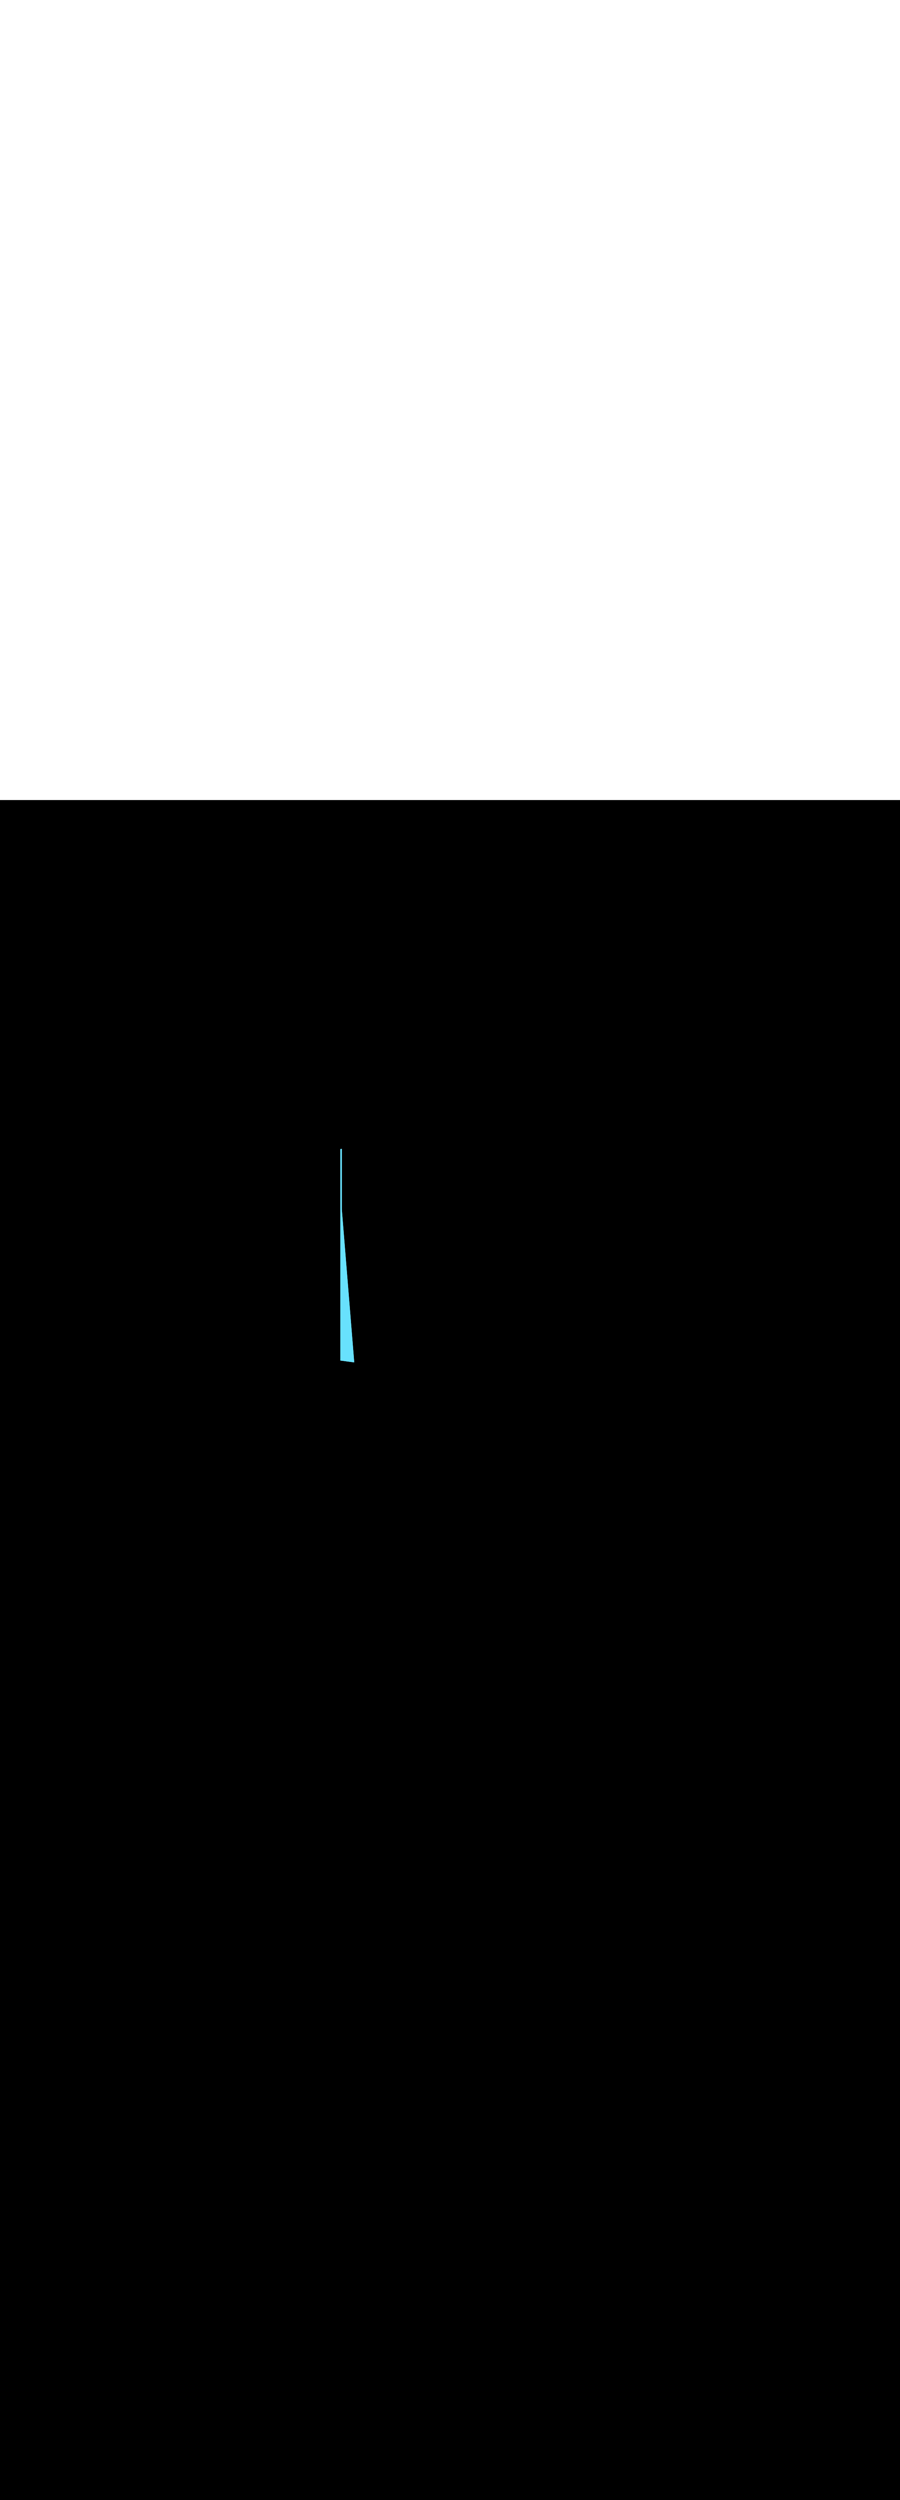 <svg:svg xmlns:svg="http://www.w3.org/2000/svg" version="1.1" id="Layer_1" x="0px" y="0px" viewBox="0 0 500 500" style="width: 180px;" xml:space="preserve" data-imageid="toronto-61" imageName="Toronto" class="illustrations_image"><svg:rect x="0" y="0" width="100%" height="100%" fill="black" /><svg:g id="highlighted-segment"><svg:style type="text/css" style="" /><svg:style type="text/css" style="">
	.st0_toronto-61{fill:#9D602A;}
	.st1_toronto-61{fill:#706767;}
	.st2_toronto-61{fill:#E5E1E1;}
	.st3_toronto-61{fill:#68E1FD;}
	.st4_toronto-61{fill:#A6916D;}
	.st5_toronto-61{opacity:0.49;fill:#39726F;enable-background:new    ;}
	.st6_toronto-61{opacity:0.81;fill:#39726F;enable-background:new    ;}
	.st7_toronto-61{opacity:0.59;fill:#FFFFFF;enable-background:new    ;}
	.st8_toronto-61{fill:#1E4549;}
	.st9_toronto-61{opacity:0.33;fill:#1E4549;enable-background:new    ;}
	.st10_toronto-61{fill:#CCCCCC;}
	.st11_toronto-61{fill:#E0E0E0;}
	.st12_toronto-61{fill:#39726F;}
</svg:style><svg:path class="st3_toronto-61 targetColor" points="188.6,311.3 196.8,312.4 189.9,227.4 189.9,188.5 186.6,188.5 &#09;" style="fill: rgb(104, 225, 253)" id="element_115" d="M 196.8 312.4 L 189.9 227.4 L 189.9 193.737 L 189.891 193.739 L 189.887 193.74 L 189.727 193.771 L 189.724 193.772 L 189.567 193.801 L 189.564 193.802 L 189.411 193.83 L 189.408 193.83 L 189.26 193.856 L 189.256 193.857 L 189.112 193.881 L 189.109 193.882 L 189.1 193.883 L 189.1 311.3 L 189.098 311.349 L 189.095 311.366 L 196.8 312.4 Z" /><svg:path class="st3_toronto-61 targetColor" points="188.6,311.3 196.8,312.4 189.9,227.4 189.9,188.5 186.6,188.5 &#09;" style="fill: rgb(104, 225, 253)" id="element_115" d="M 196.8 312.4 L 189.9 227.4 L 189.9 193.737 L 189.891 193.739 L 189.887 193.74 L 189.727 193.771 L 189.724 193.772 L 189.567 193.801 L 189.564 193.802 L 189.411 193.83 L 189.408 193.83 L 189.26 193.856 L 189.256 193.857 L 189.112 193.881 L 189.109 193.882 L 189.1 193.883 L 189.1 311.3 L 189.098 311.349 L 189.095 311.366 L 196.8 312.4 Z" /></svg:g></svg:svg>